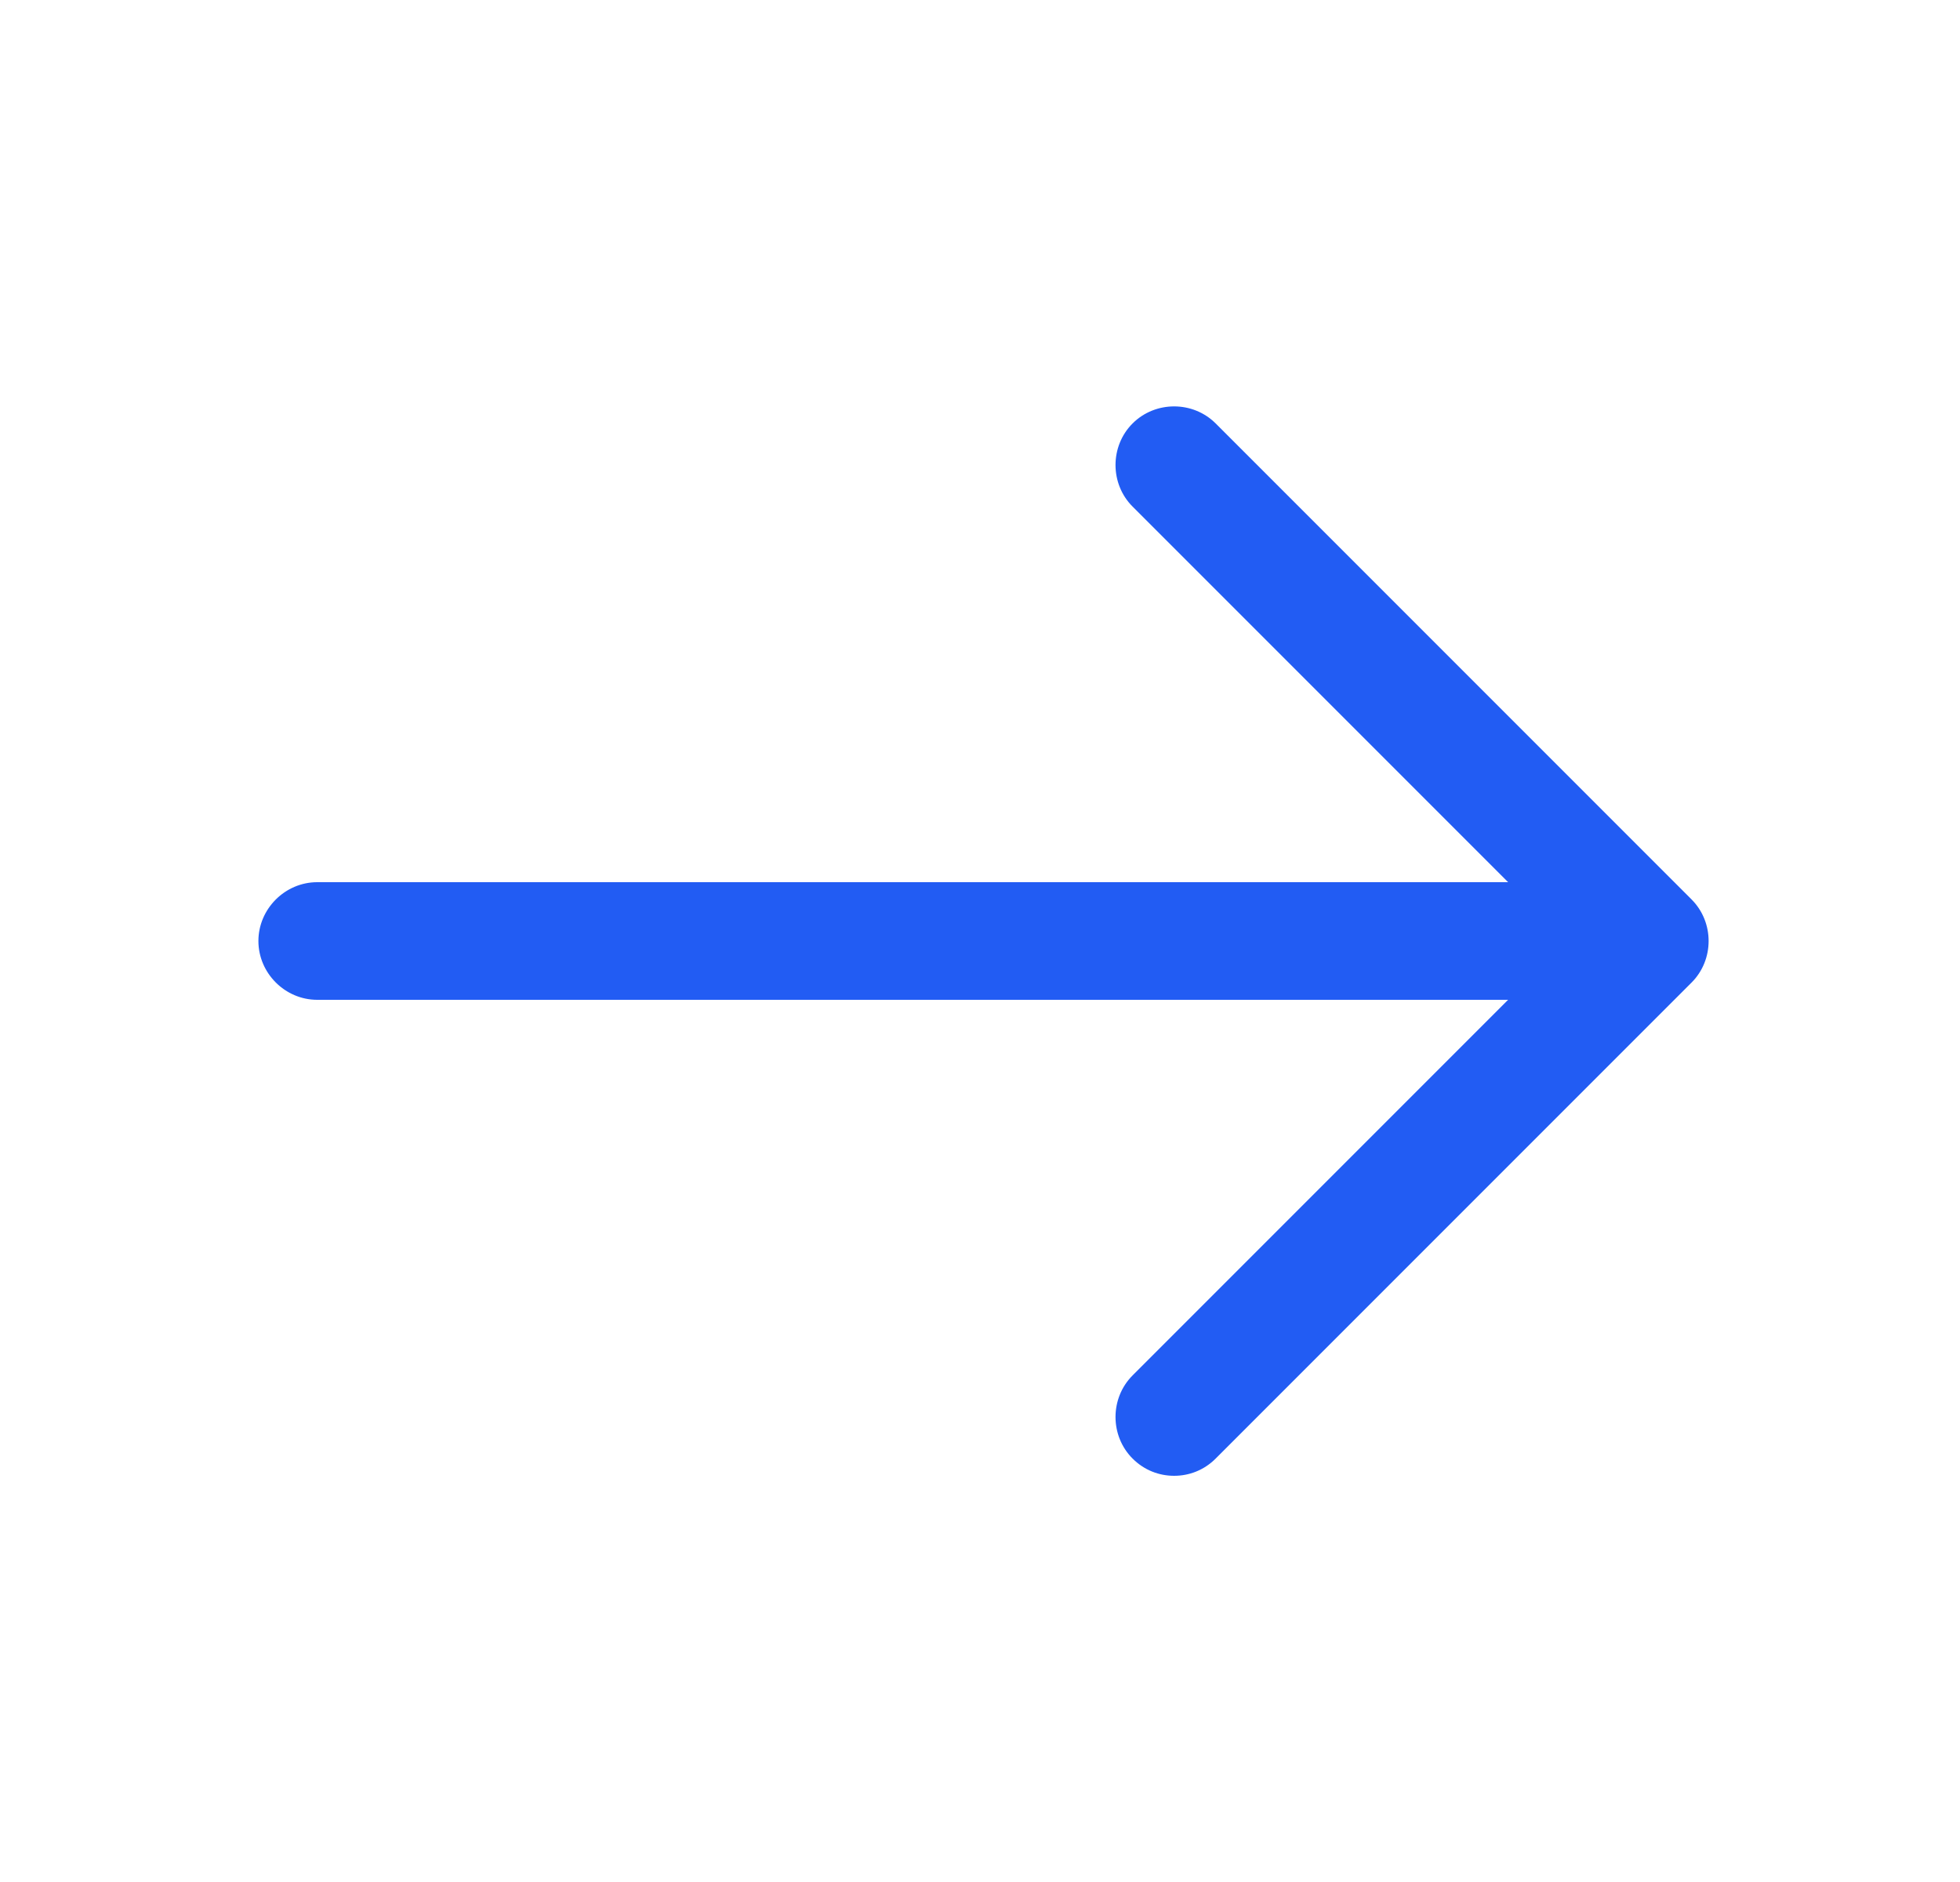 <svg width="25" height="24" viewBox="0 0 25 24" fill="none" xmlns="http://www.w3.org/2000/svg">
<path d="M14.976 18.82C14.786 18.82 14.596 18.75 14.446 18.6C14.156 18.31 14.156 17.83 14.446 17.54L19.986 12L14.446 6.46C14.156 6.17 14.156 5.69 14.446 5.4C14.736 5.11 15.216 5.11 15.506 5.4L21.576 11.47C21.866 11.76 21.866 12.24 21.576 12.53L15.506 18.6C15.356 18.75 15.166 18.82 14.976 18.82Z" fill="#225CF3"/>
<path d="M20.876 12.75H4.046C3.636 12.75 3.296 12.41 3.296 12C3.296 11.59 3.636 11.25 4.046 11.25H20.876C21.286 11.25 21.626 11.59 21.626 12C21.626 12.41 21.286 12.75 20.876 12.75Z" fill="#225CF3"/>
</svg>
